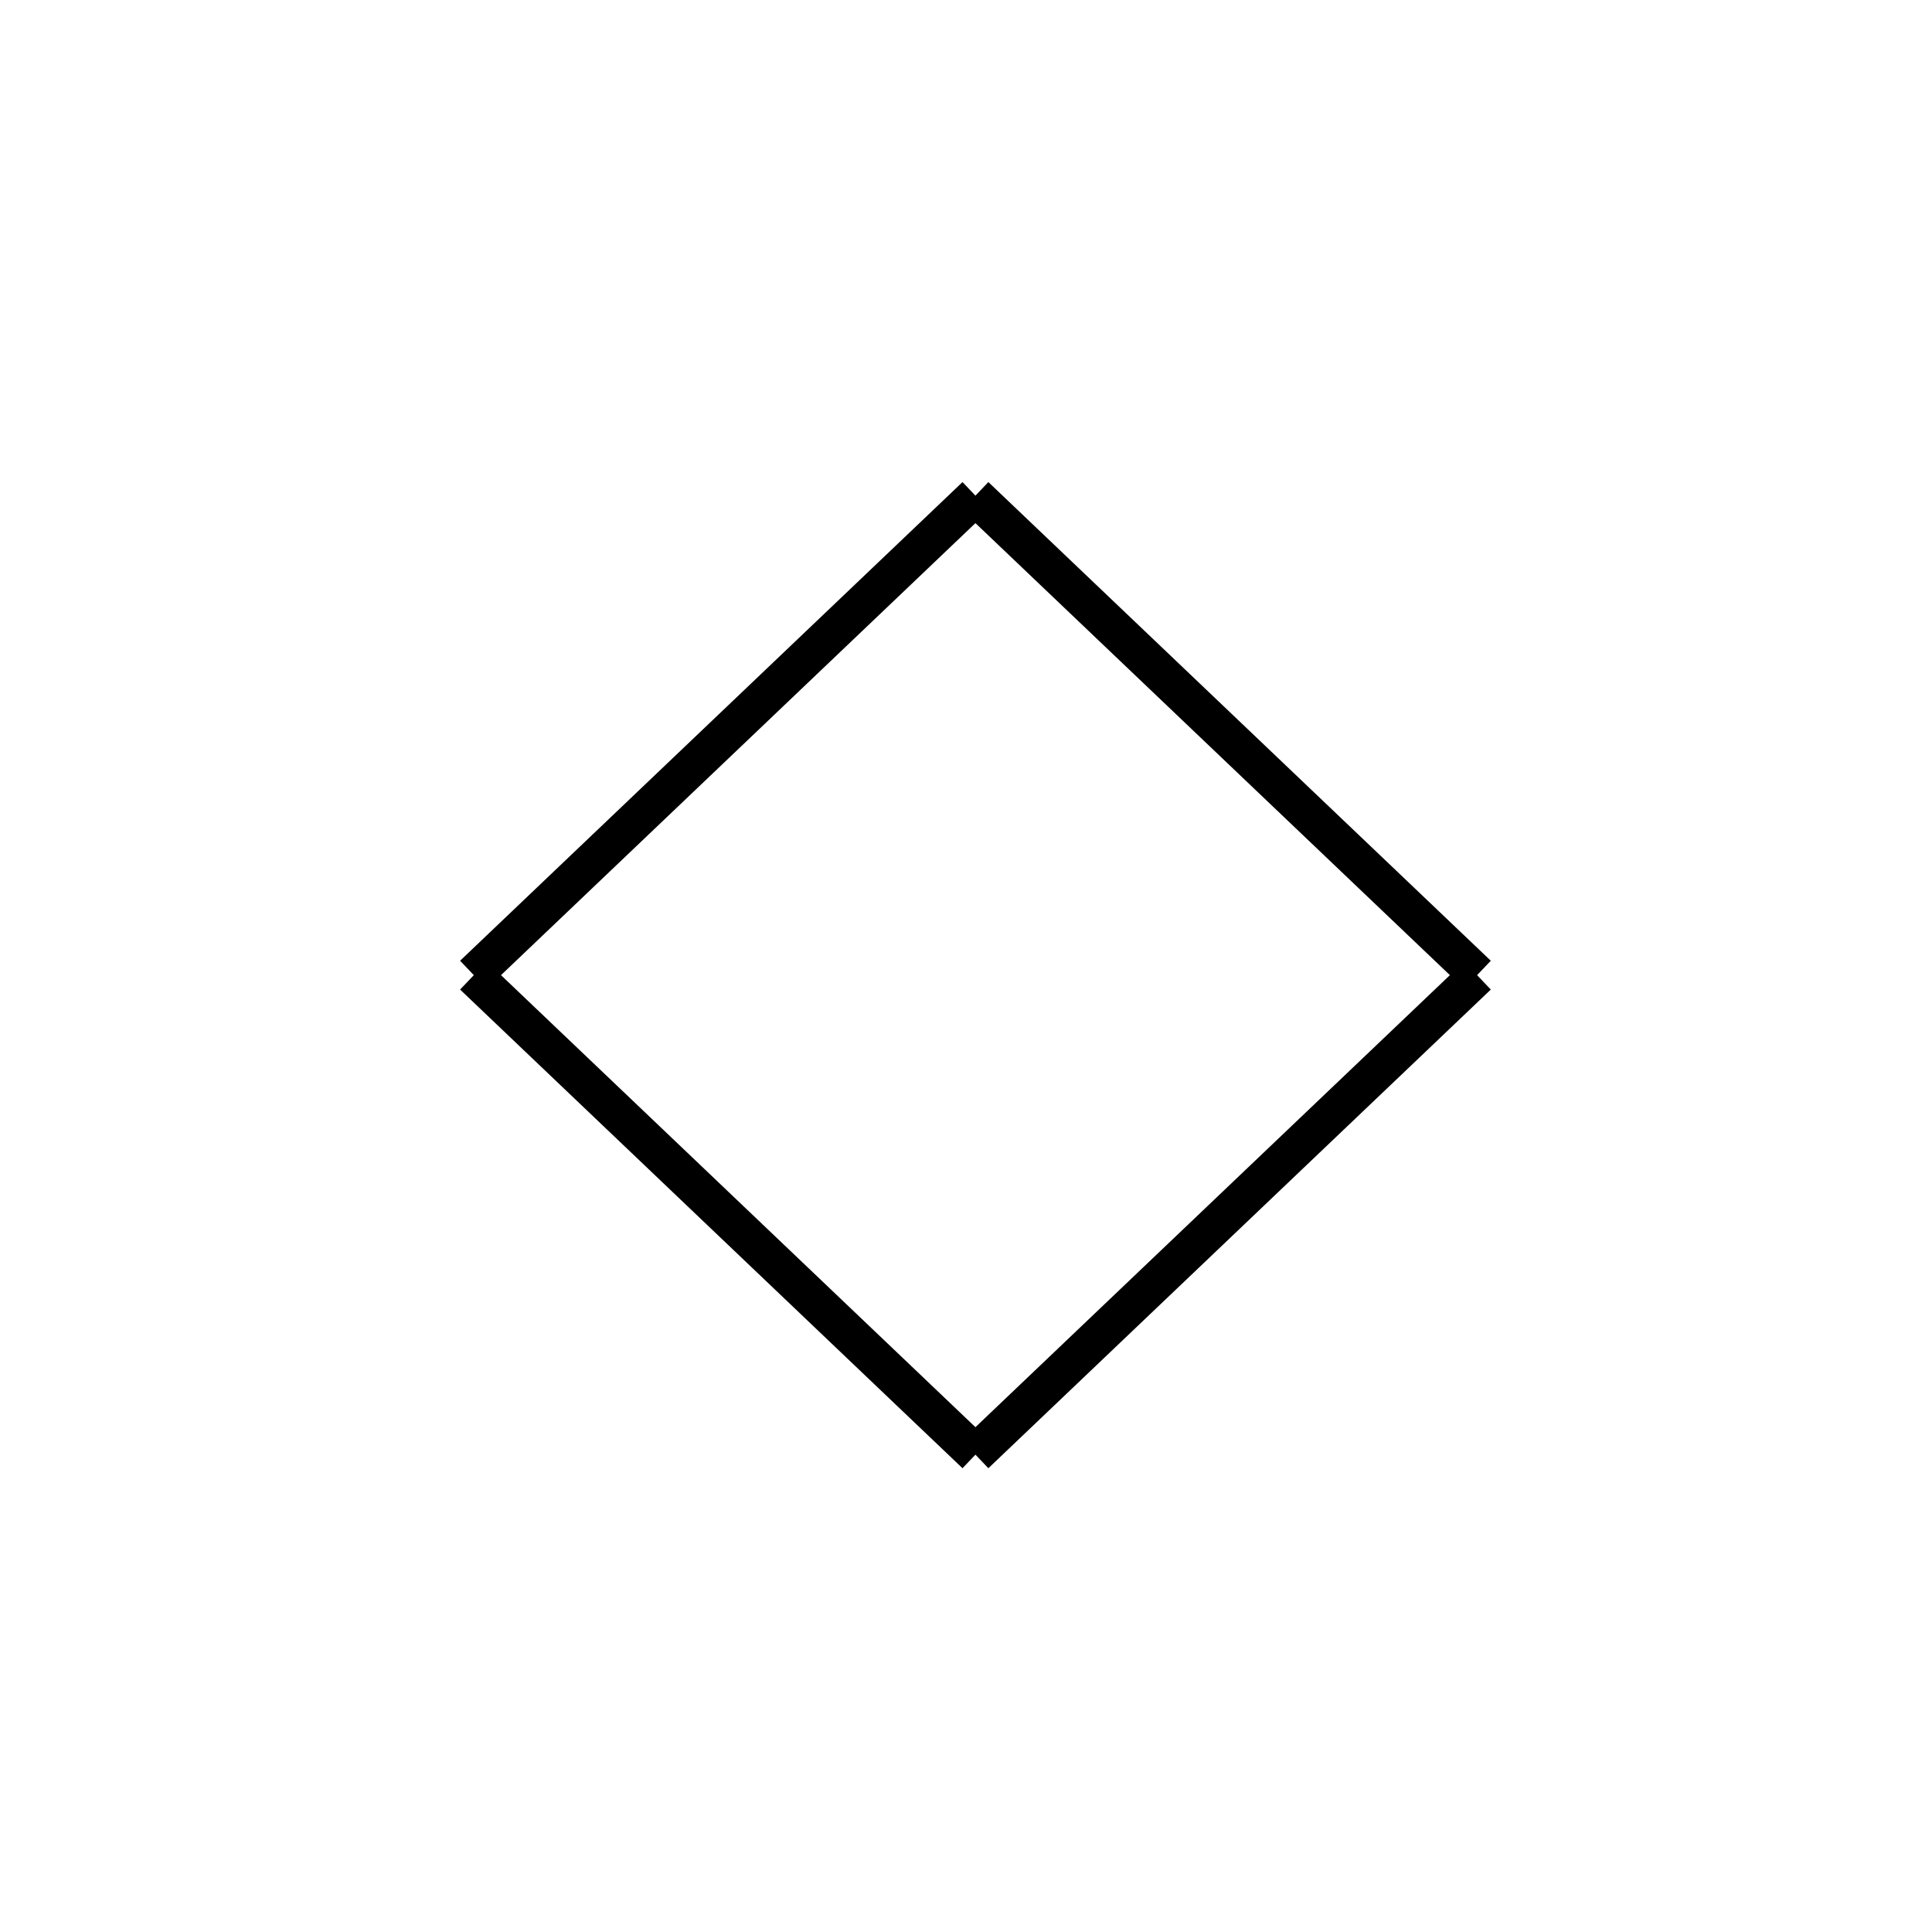 <!-- Este archivo es creado automaticamente por el generador de contenido del programa contornos version 1.1. Este elementos es el numero 714 de la serie 116 -->
<svg xmlns="http://www.w3.org/2000/svg" height="100" width="100">
<rect width="100%" height="100%" fill="#808080" stroke="none"/>
<rect stroke-width="5" stroke="#ffffff" fill="#ffffff" height="100" width="100" y="0" x="0"/>
<line x1="76.474" y1="50.495" x2="50.468" y2="75.271" stroke-width="2" stroke="black" />
<line x1="50.509" y1="75.271" x2="24.504" y2="50.495" stroke-width="2" stroke="black" />
<line x1="50.509" y1="25.676" x2="24.504" y2="50.452" stroke-width="2" stroke="black" />
<line x1="76.474" y1="50.452" x2="50.468" y2="25.676" stroke-width="2" stroke="black" />
</svg>
